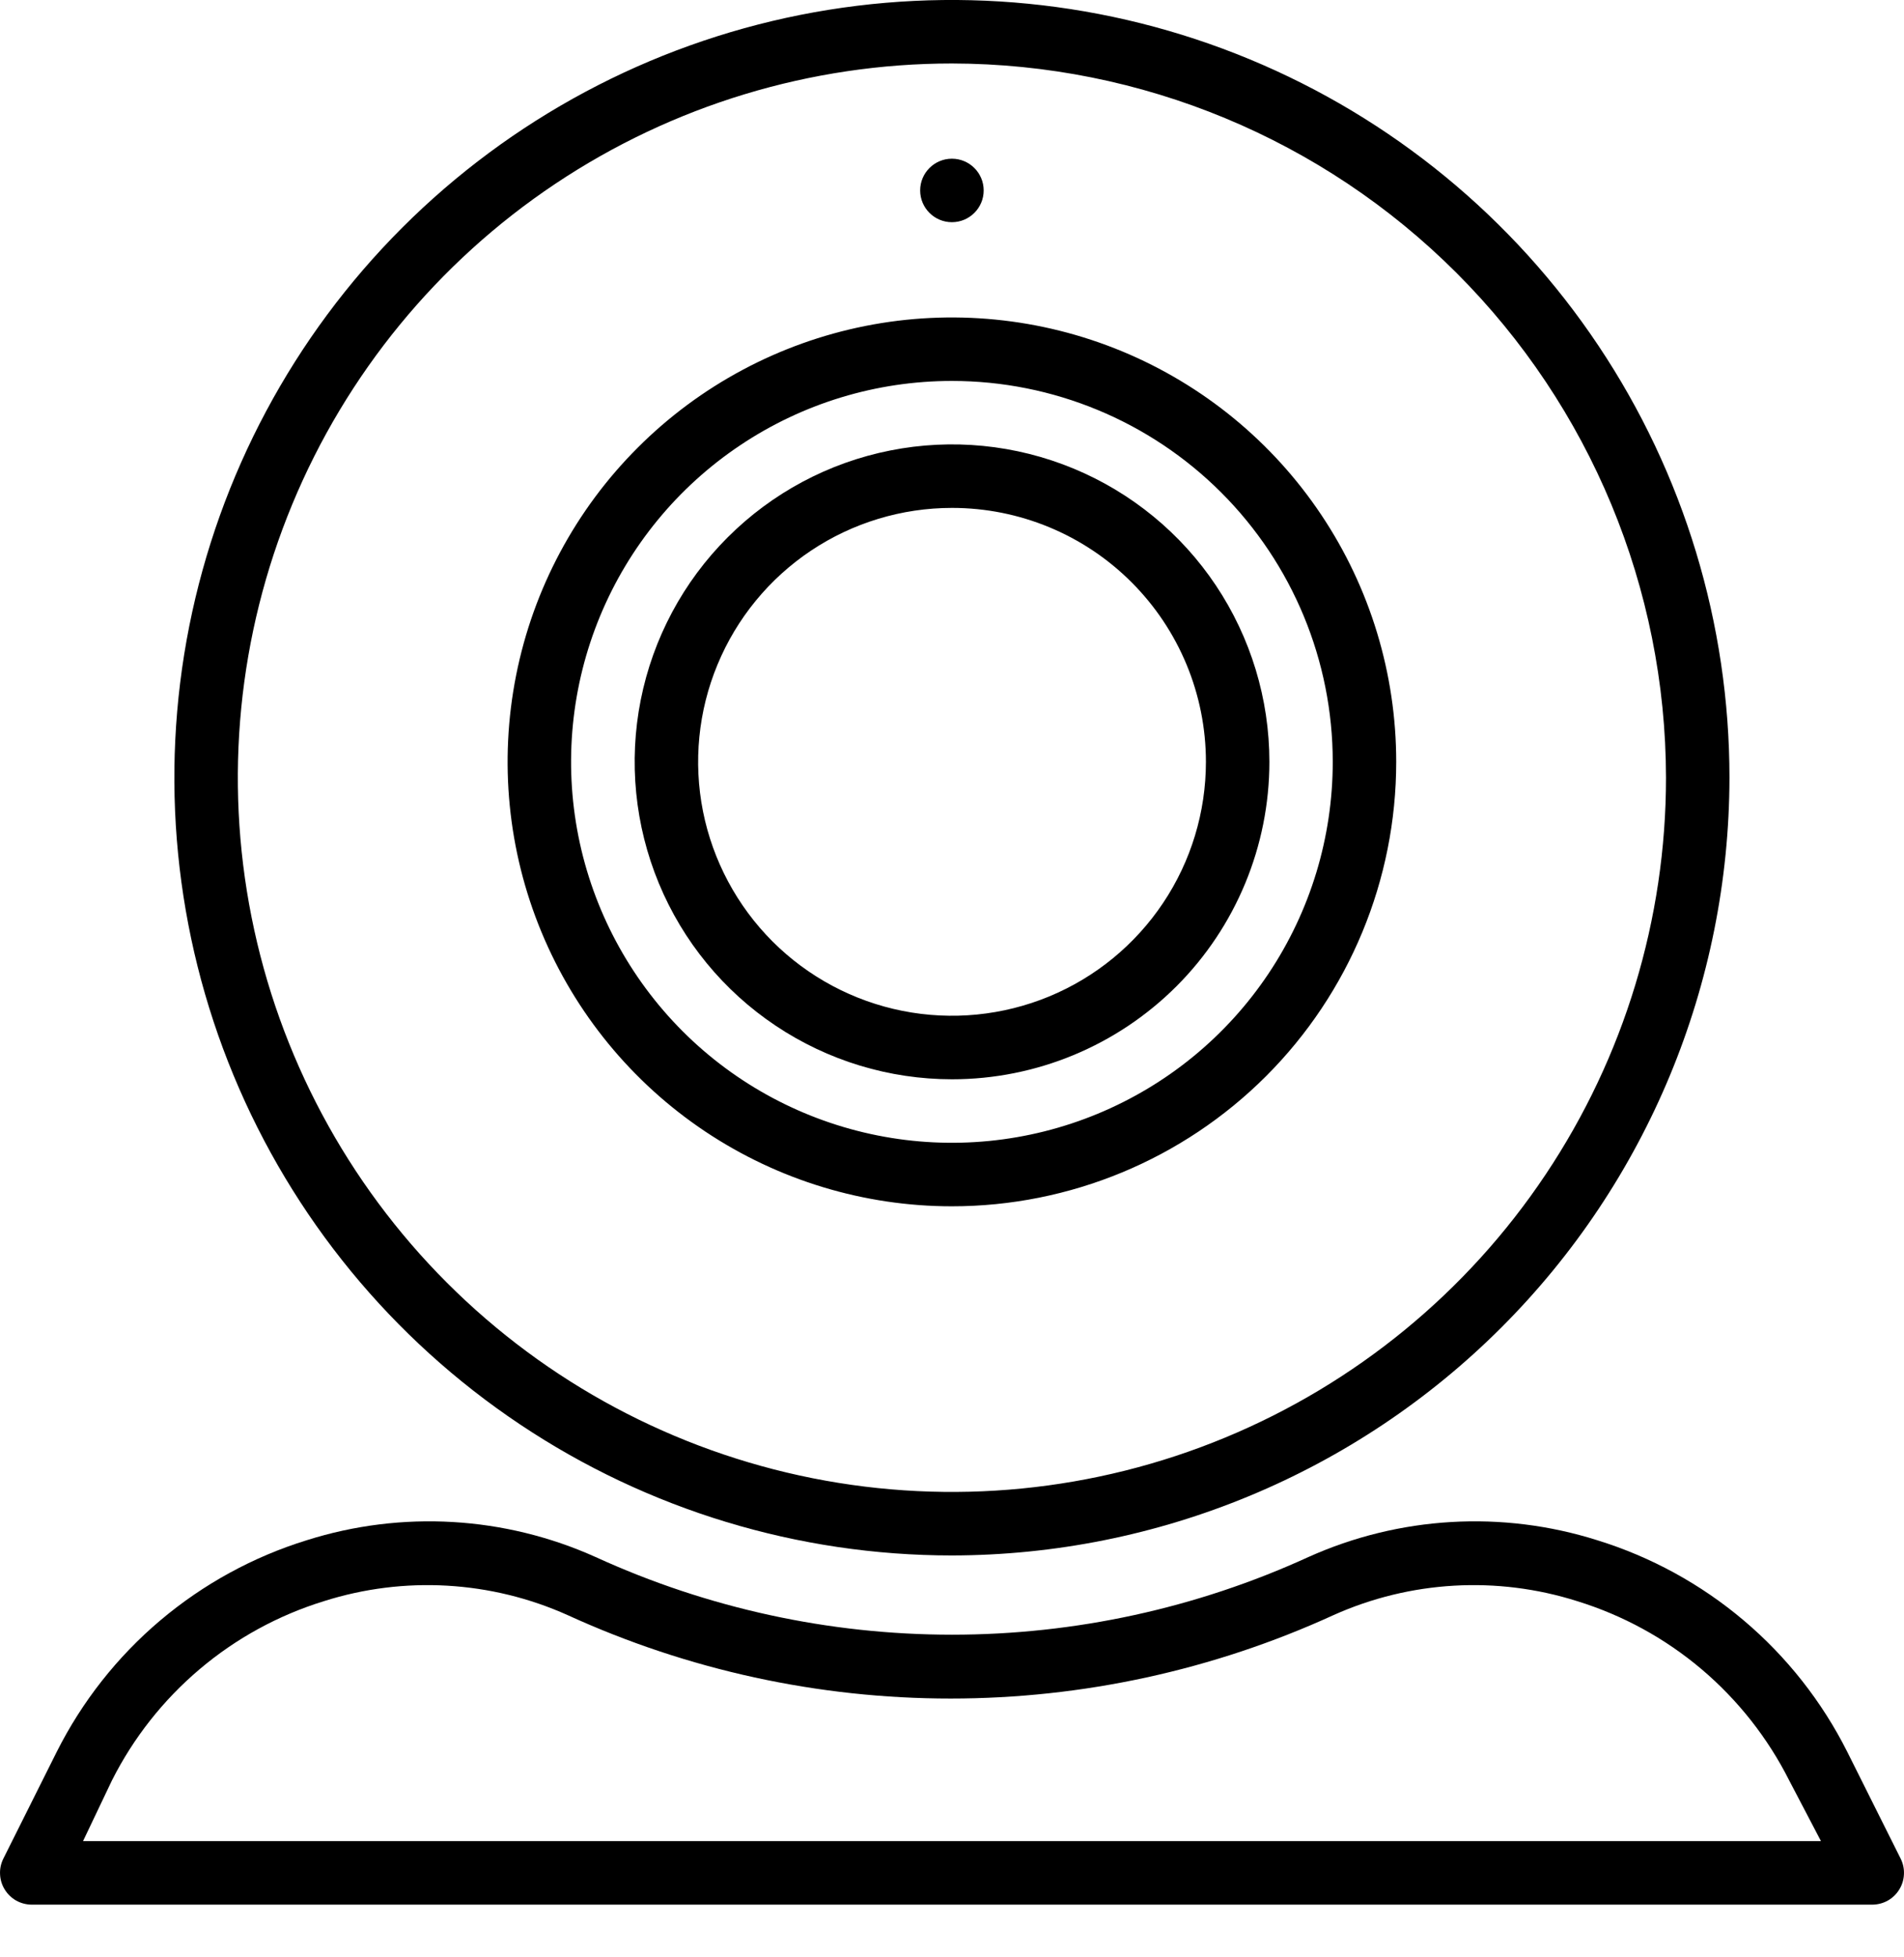 <svg width="36" height="37" viewBox="0 0 36 37" fill="none" xmlns="http://www.w3.org/2000/svg">
    <path d="M17.998 29.403C15.091 29.403 12.248 28.541 9.831 26.925C7.413 25.31 5.529 23.014 4.416 20.328C3.303 17.641 3.012 14.685 3.579 11.833C4.147 8.982 5.547 6.362 7.603 4.306C9.659 2.25 12.278 0.85 15.13 0.282C17.982 -0.285 20.938 0.006 23.624 1.119C26.311 2.232 28.607 4.116 30.222 6.534C31.838 8.951 32.7 11.794 32.7 14.701C32.695 18.599 31.145 22.336 28.389 25.092C25.633 27.848 21.896 29.398 17.998 29.403ZM17.998 1.2C15.328 1.2 12.718 1.992 10.497 3.476C8.277 4.959 6.547 7.068 5.525 9.535C4.503 12.002 4.235 14.716 4.756 17.335C5.277 19.954 6.563 22.36 8.451 24.248C10.34 26.137 12.745 27.422 15.364 27.943C17.983 28.464 20.698 28.197 23.165 27.175C25.632 26.153 27.741 24.423 29.224 22.202C30.708 19.982 31.5 17.372 31.5 14.701C31.495 11.122 30.071 7.691 27.54 5.16C25.009 2.629 21.578 1.205 17.998 1.2Z" fill="black"/>
    <path d="M17.998 22.803C16.337 22.803 14.713 22.31 13.331 21.387C11.95 20.464 10.873 19.152 10.237 17.617C9.601 16.082 9.435 14.393 9.759 12.763C10.083 11.133 10.883 9.636 12.058 8.462C13.233 7.287 14.73 6.487 16.36 6.162C17.989 5.838 19.678 6.005 21.213 6.64C22.748 7.276 24.061 8.353 24.984 9.735C25.907 11.116 26.399 12.74 26.399 14.402C26.399 16.63 25.514 18.767 23.939 20.342C22.363 21.918 20.227 22.803 17.998 22.803ZM17.998 7.201C16.574 7.201 15.182 7.623 13.998 8.415C12.814 9.206 11.891 10.331 11.346 11.646C10.801 12.962 10.658 14.41 10.936 15.807C11.214 17.203 11.9 18.486 12.907 19.494C13.914 20.501 15.197 21.186 16.594 21.464C17.991 21.742 19.438 21.599 20.754 21.054C22.07 20.509 23.195 19.587 23.986 18.402C24.777 17.218 25.199 15.826 25.199 14.402C25.199 12.492 24.441 10.661 23.09 9.31C21.74 7.96 19.908 7.201 17.998 7.201Z" fill="black"/>
    <path d="M18.001 20.402C16.814 20.402 15.654 20.05 14.667 19.39C13.68 18.731 12.911 17.794 12.457 16.697C12.003 15.601 11.884 14.394 12.115 13.23C12.347 12.066 12.918 10.997 13.758 10.158C14.597 9.319 15.666 8.747 16.83 8.516C17.994 8.284 19.201 8.403 20.297 8.857C21.393 9.311 22.331 10.08 22.99 11.067C23.649 12.054 24.001 13.214 24.001 14.401C24.001 15.992 23.369 17.519 22.244 18.644C21.118 19.769 19.592 20.402 18.001 20.402ZM18.001 9.601C17.051 9.601 16.123 9.882 15.334 10.409C14.544 10.937 13.929 11.687 13.566 12.564C13.202 13.441 13.107 14.406 13.292 15.338C13.478 16.269 13.935 17.124 14.606 17.796C15.277 18.467 16.133 18.924 17.064 19.109C17.995 19.294 18.96 19.199 19.838 18.836C20.715 18.473 21.465 17.857 21.992 17.068C22.52 16.279 22.801 15.35 22.801 14.401C22.801 13.128 22.295 11.907 21.395 11.007C20.495 10.106 19.274 9.601 18.001 9.601Z" fill="black"/>
    <path d="M17.998 4.2C18.33 4.2 18.599 3.931 18.599 3.6C18.599 3.269 18.33 3 17.998 3C17.667 3 17.398 3.269 17.398 3.6C17.398 3.931 17.667 4.2 17.998 4.2Z" fill="black"/>
    <path d="M35.402 36.004H0.598C0.496 36.003 0.395 35.977 0.306 35.927C0.217 35.877 0.142 35.804 0.089 35.717C0.035 35.63 0.005 35.531 0.001 35.428C-0.004 35.326 0.018 35.225 0.064 35.133L1.072 33.117C1.55 32.166 2.215 31.321 3.028 30.633C3.841 29.946 4.784 29.429 5.801 29.115C7.598 28.547 9.542 28.66 11.261 29.433C13.376 30.4 15.675 30.901 18 30.901C20.326 30.901 22.624 30.4 24.739 29.433C26.458 28.66 28.402 28.547 30.199 29.115C31.216 29.429 32.16 29.946 32.972 30.633C33.785 31.321 34.45 32.166 34.928 33.117L35.936 35.133C35.982 35.225 36.004 35.326 35.999 35.428C35.995 35.531 35.965 35.63 35.911 35.717C35.858 35.804 35.783 35.877 35.694 35.927C35.605 35.977 35.504 36.003 35.402 36.004ZM1.57 34.803H34.43L33.83 33.657C33.424 32.851 32.86 32.136 32.172 31.553C31.483 30.97 30.683 30.533 29.821 30.267C28.305 29.786 26.664 29.88 25.213 30.531C22.941 31.57 20.471 32.108 17.973 32.108C15.475 32.108 13.005 31.57 10.733 30.531C9.282 29.88 7.641 29.786 6.125 30.267C5.263 30.533 4.463 30.97 3.775 31.553C3.086 32.136 2.522 32.851 2.116 33.657L1.57 34.803Z" fill="black"/>
</svg>
